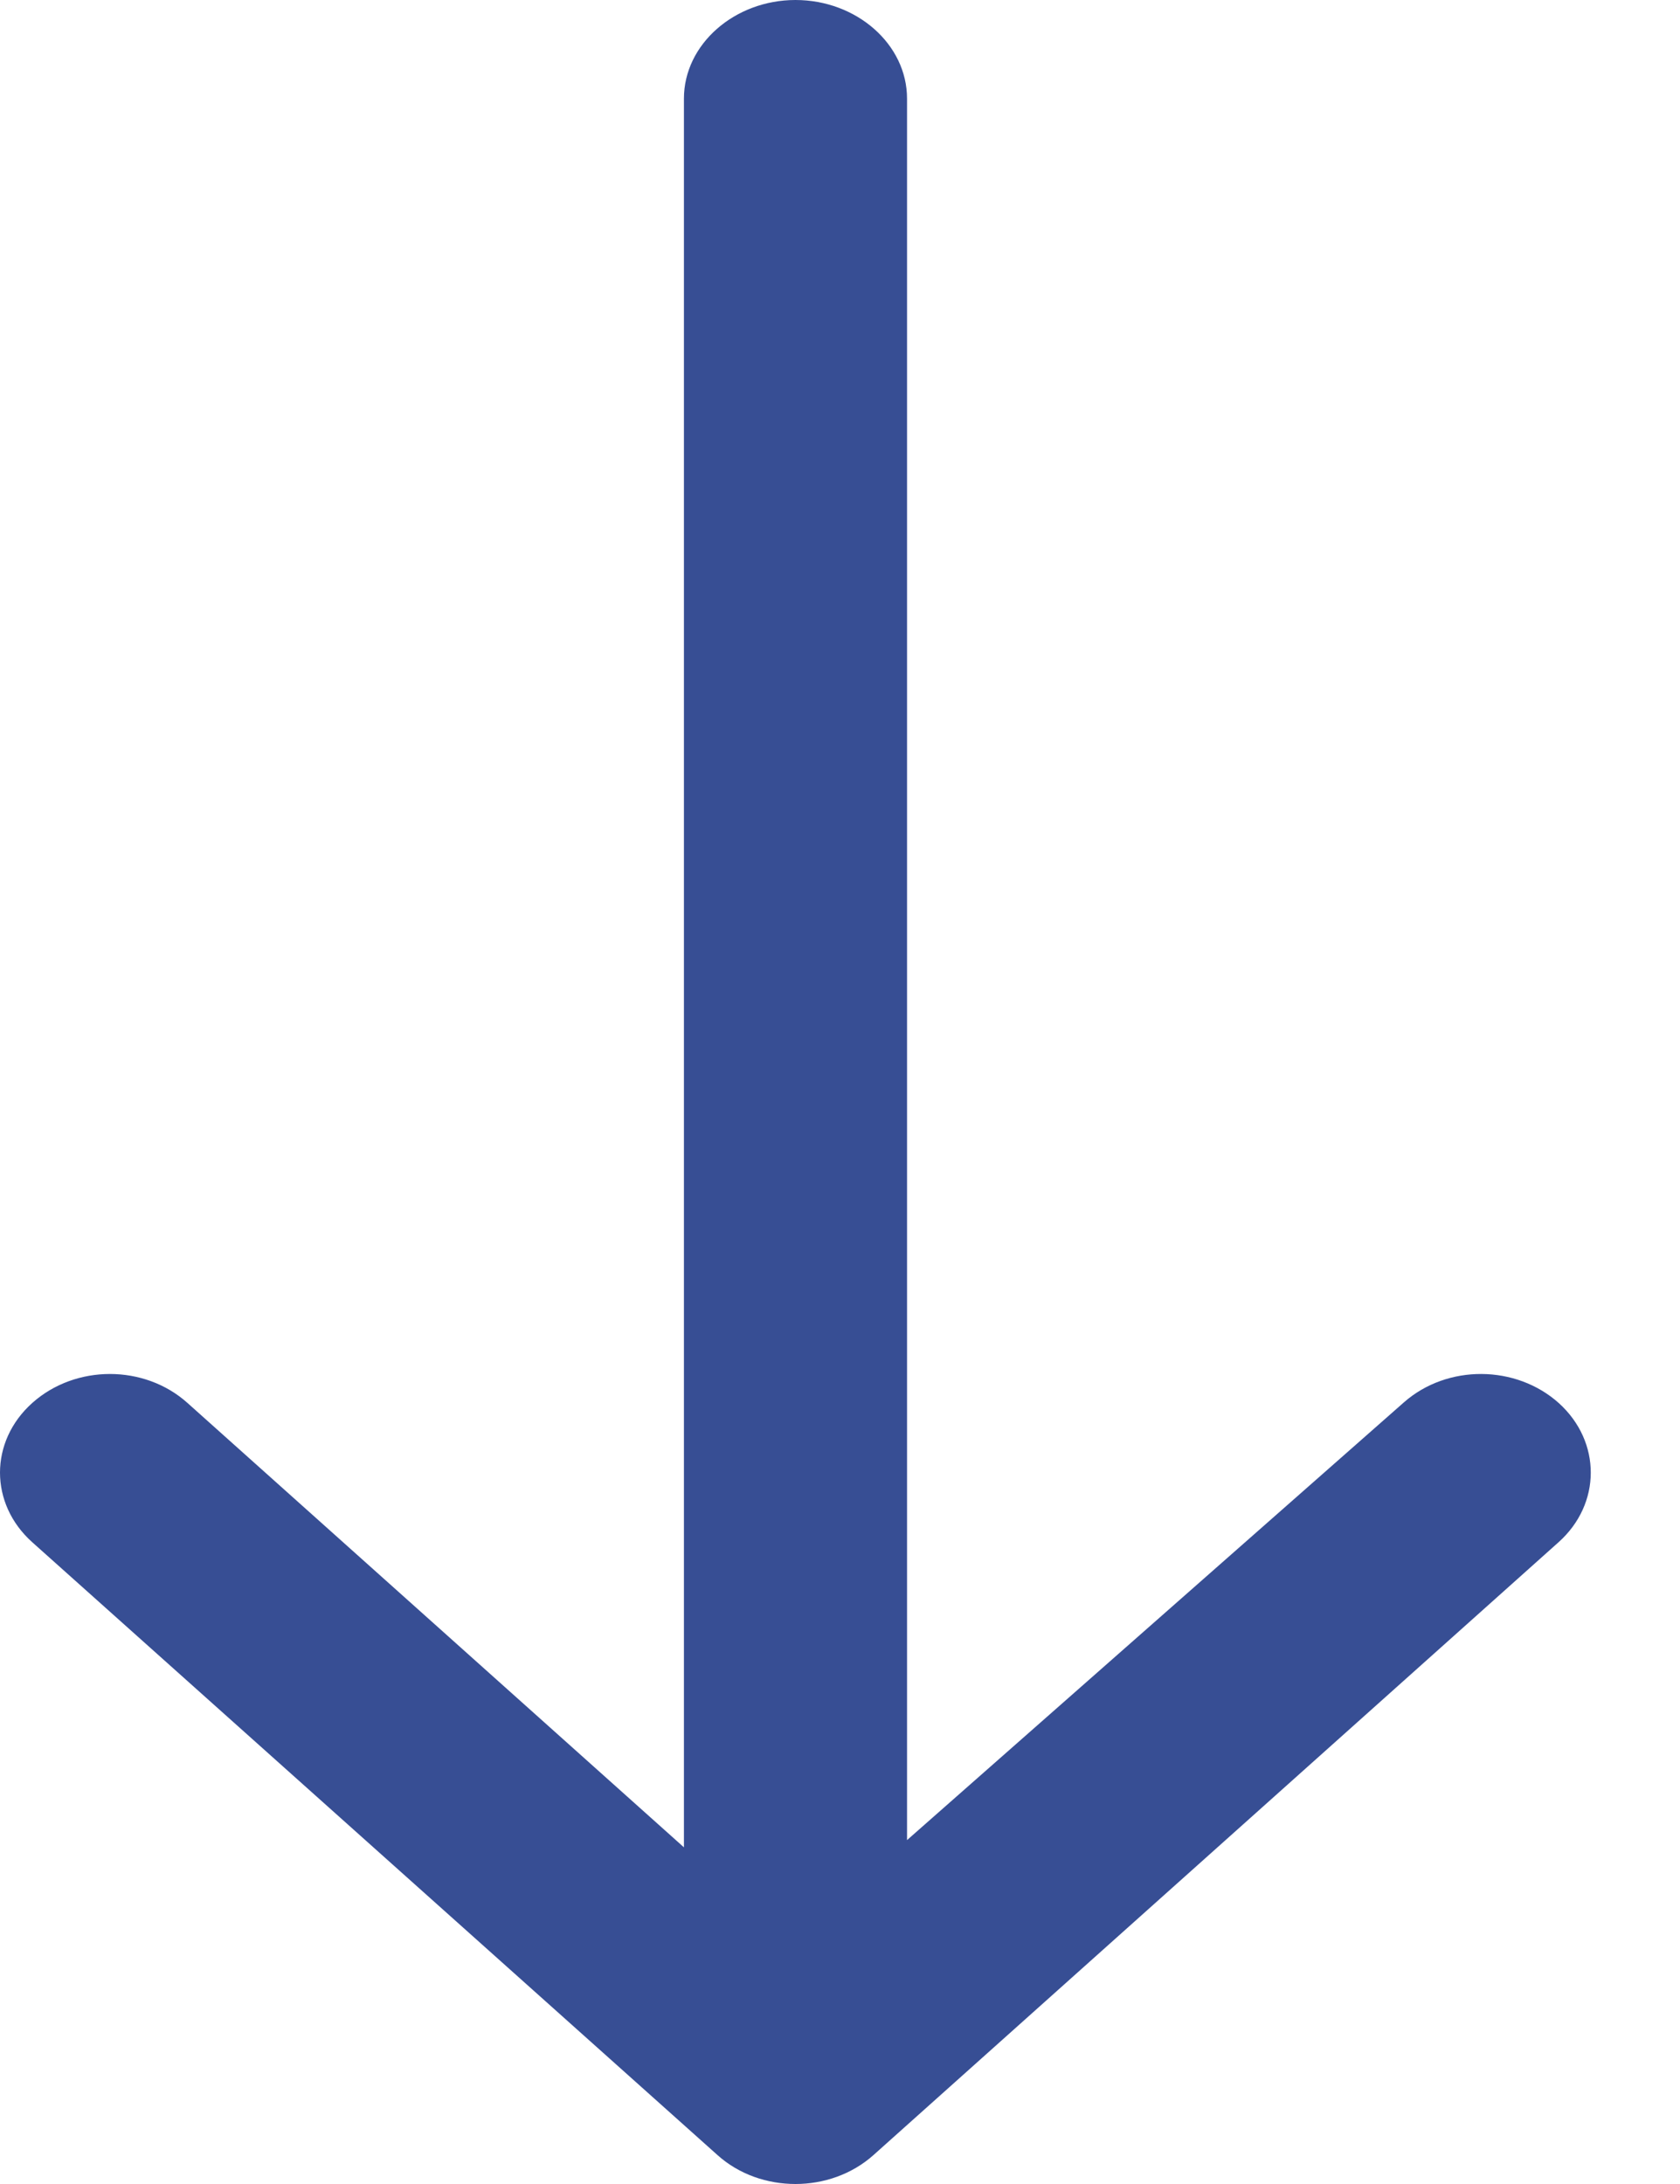 <svg width="10" height="13" viewBox="0 0 10 13" fill="none" xmlns="http://www.w3.org/2000/svg">
<path fill-rule="evenodd" clip-rule="evenodd" d="M0.192 9.18L4.271 12.828C4.399 12.943 4.567 13 4.735 13C4.902 13 5.07 12.943 5.199 12.828L9.277 9.18C9.532 8.952 9.533 8.582 9.279 8.352C9.024 8.123 8.615 8.12 8.357 8.347L5.399 10.953L5.399 0.587C5.399 0.263 5.098 0 4.735 0C4.373 0 4.071 0.263 4.071 0.587L4.071 10.996L1.116 8.351C0.86 8.121 0.449 8.121 0.192 8.351C-0.064 8.58 -0.064 8.951 0.192 9.18Z" fill="#374E94"/>
</svg>
